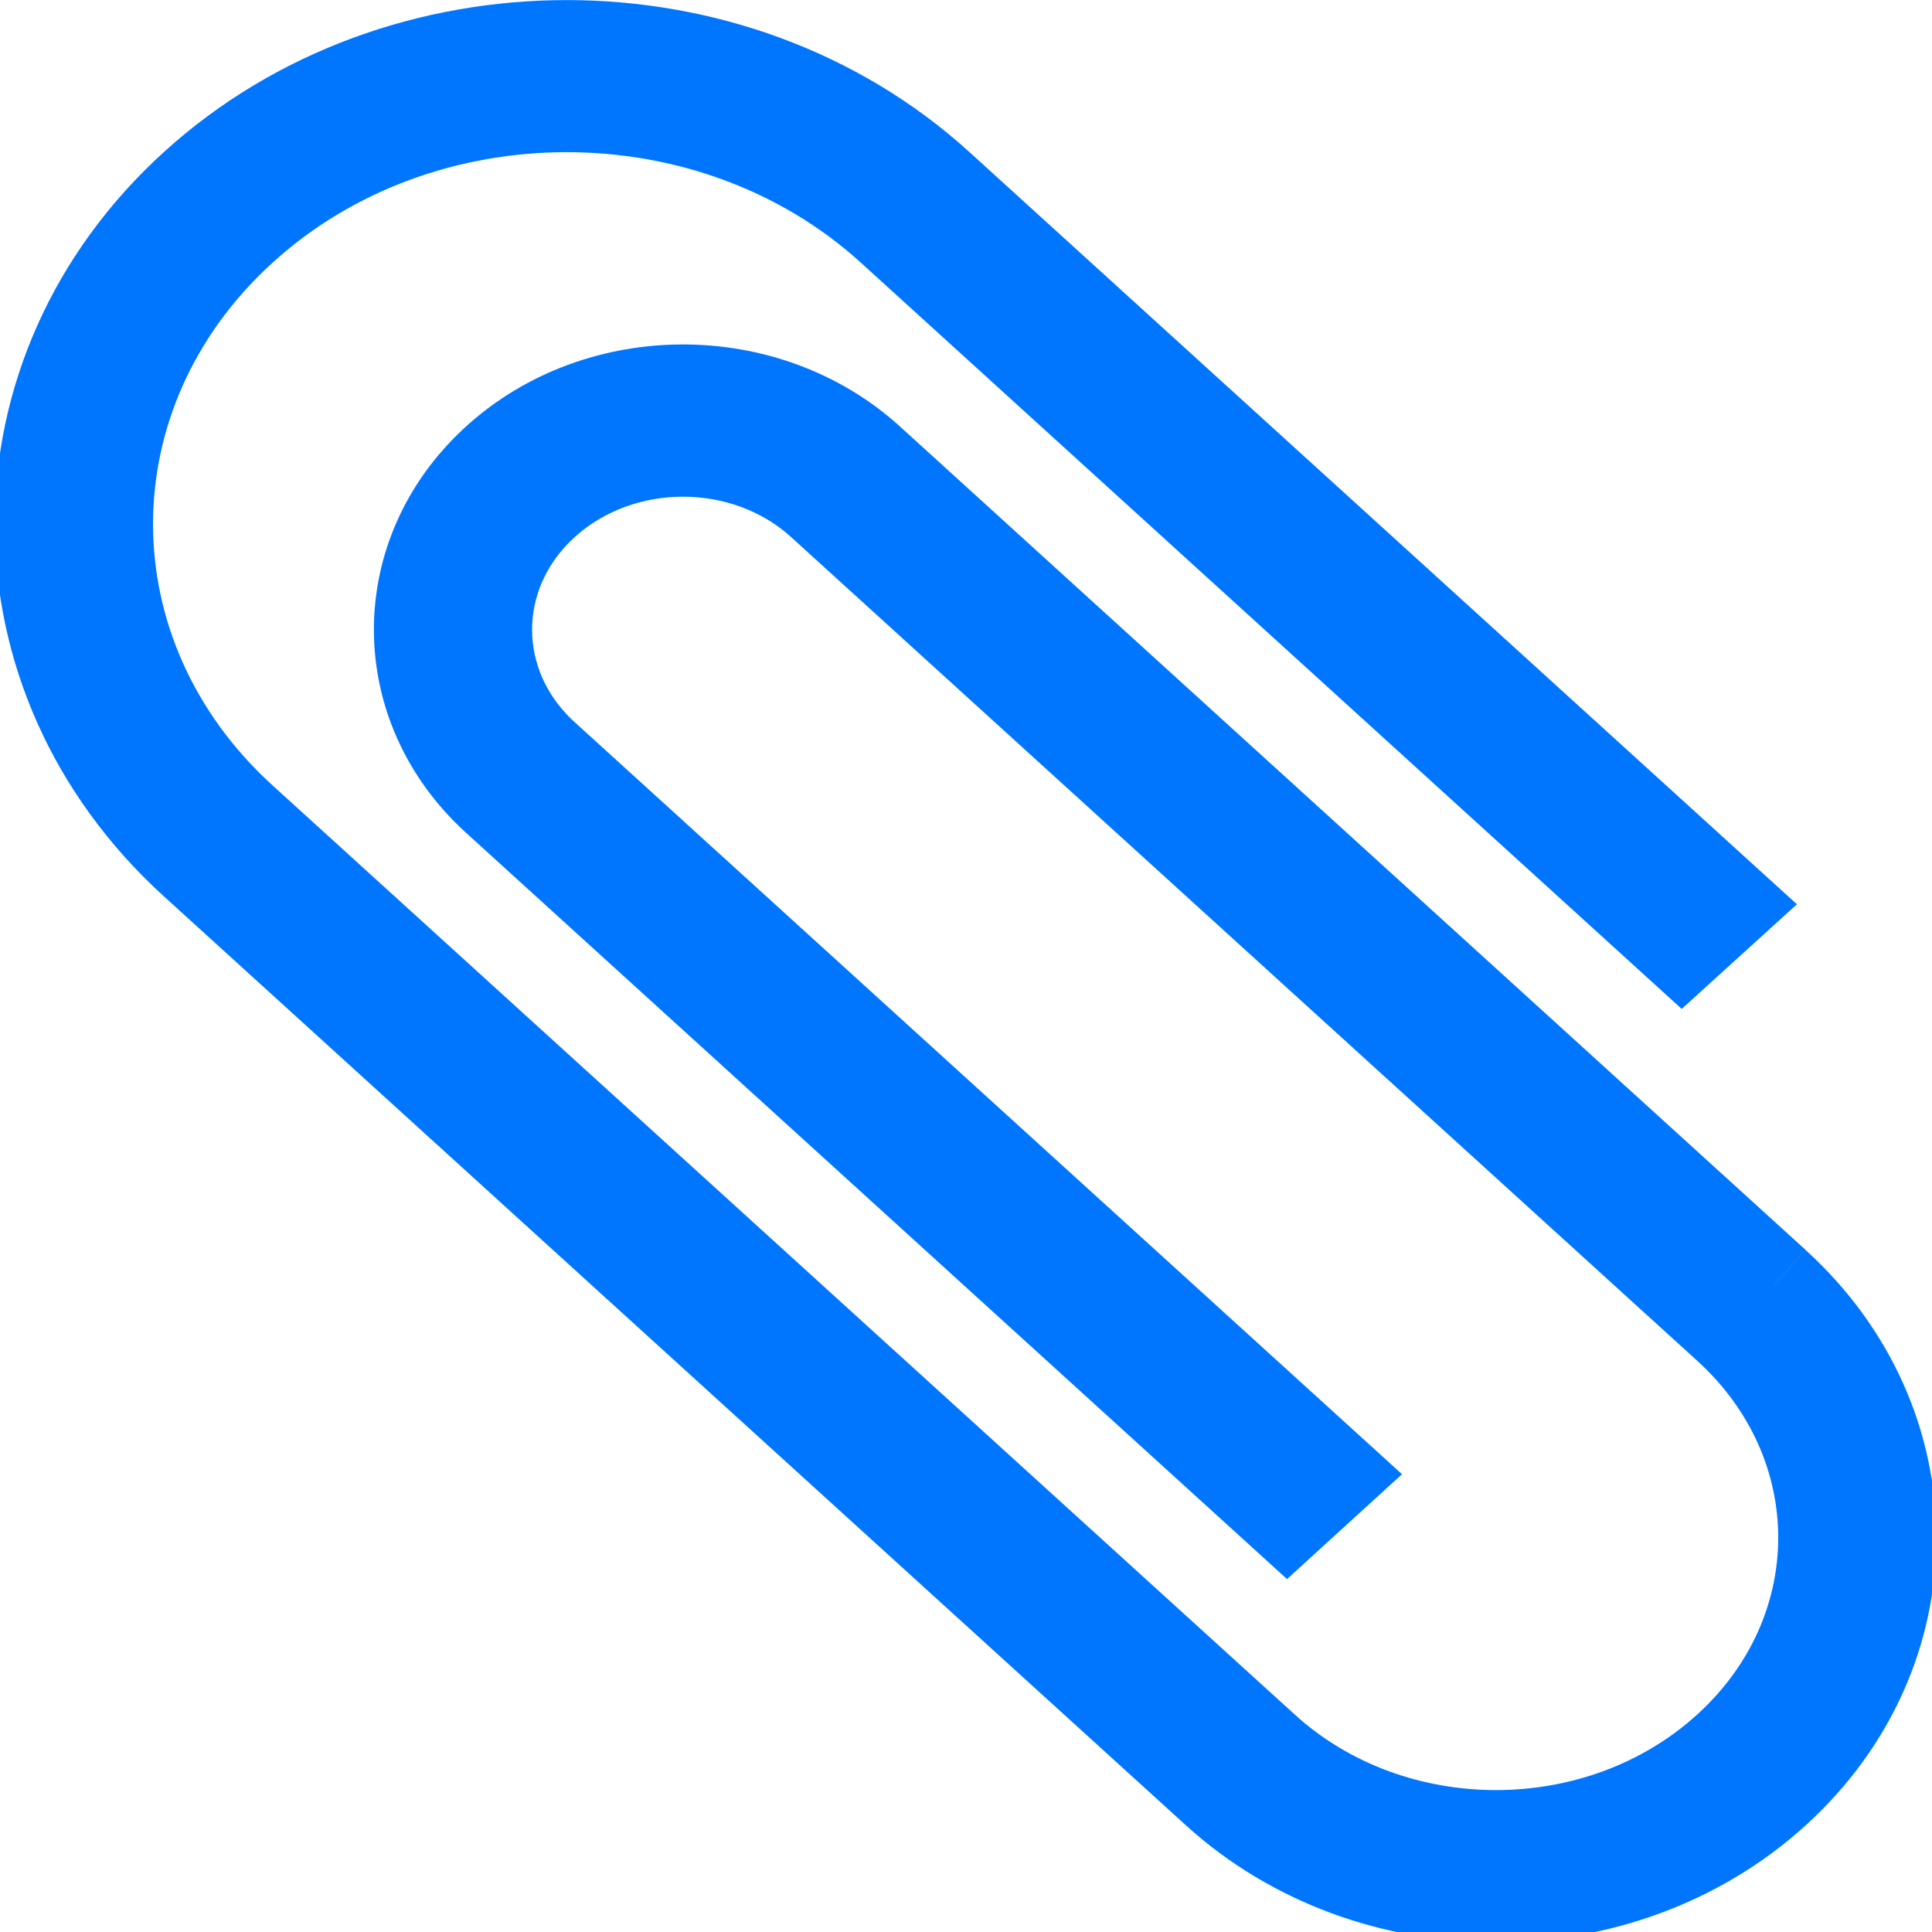 <svg xmlns="http://www.w3.org/2000/svg" width="20.889" height="20.889"><rect id="backgroundrect" width="100%" height="100%" x="0" y="0" fill="none" stroke="none" class="" style=""/>
    <defs>
        <filter id="a" width="126.3%" height="150.1%" x="-13.2%" y="-21.7%" filterUnits="objectBoundingBox">
            <feOffset in="SourceAlpha" result="shadowOffsetOuter1"/>
            <feGaussianBlur in="shadowOffsetOuter1" result="shadowBlurOuter1" stdDeviation="25"/>
            <feColorMatrix in="shadowBlurOuter1" result="shadowMatrixOuter1" values="0 0 0 0 0 0 0 0 0 0 0 0 0 0 0 0 0 0 0.2 0"/>
            <feMerge>
                <feMergeNode in="shadowMatrixOuter1"/>
                <feMergeNode in="SourceGraphic"/>
            </feMerge>
        </filter>
    </defs>
    
<g class="currentLayer" style=""><title>Layer 1</title><path fill="#0076FF" fill-rule="evenodd" stroke="#0076FF" d="M19.187,13.885 L9.394,4.981 c-1.11,-1.009 -2.91,-1.009 -4.019,0 c-1.11,1.009 -1.11,2.644 0,3.653 l8.54,7.763 l0.501,-0.457 l-8.539,-7.762 c-0.832,-0.757 -0.832,-1.984 0,-2.74 c0.833,-0.757 2.182,-0.757 3.014,0 l9.795,8.904 c1.387,1.26 1.387,3.306 0,4.566 c-1.387,1.262 -3.636,1.262 -5.023,0 L2.612,8.863 c-1.943,-1.766 -1.943,-4.628 0,-6.394 C4.552,0.704 7.701,0.704 9.644,2.47 l8.539,7.763 l0.502,-0.456 l-8.54,-7.763 c-2.219,-2.018 -5.818,-2.017 -8.037,0 c-2.22,2.019 -2.219,5.29 0.001,7.308 l11.05,10.044 c1.665,1.513 4.364,1.513 6.028,0 c1.665,-1.513 1.665,-3.966 0,-5.48 " filter="url(#a)" id="svg_1" class=""/></g></svg>
